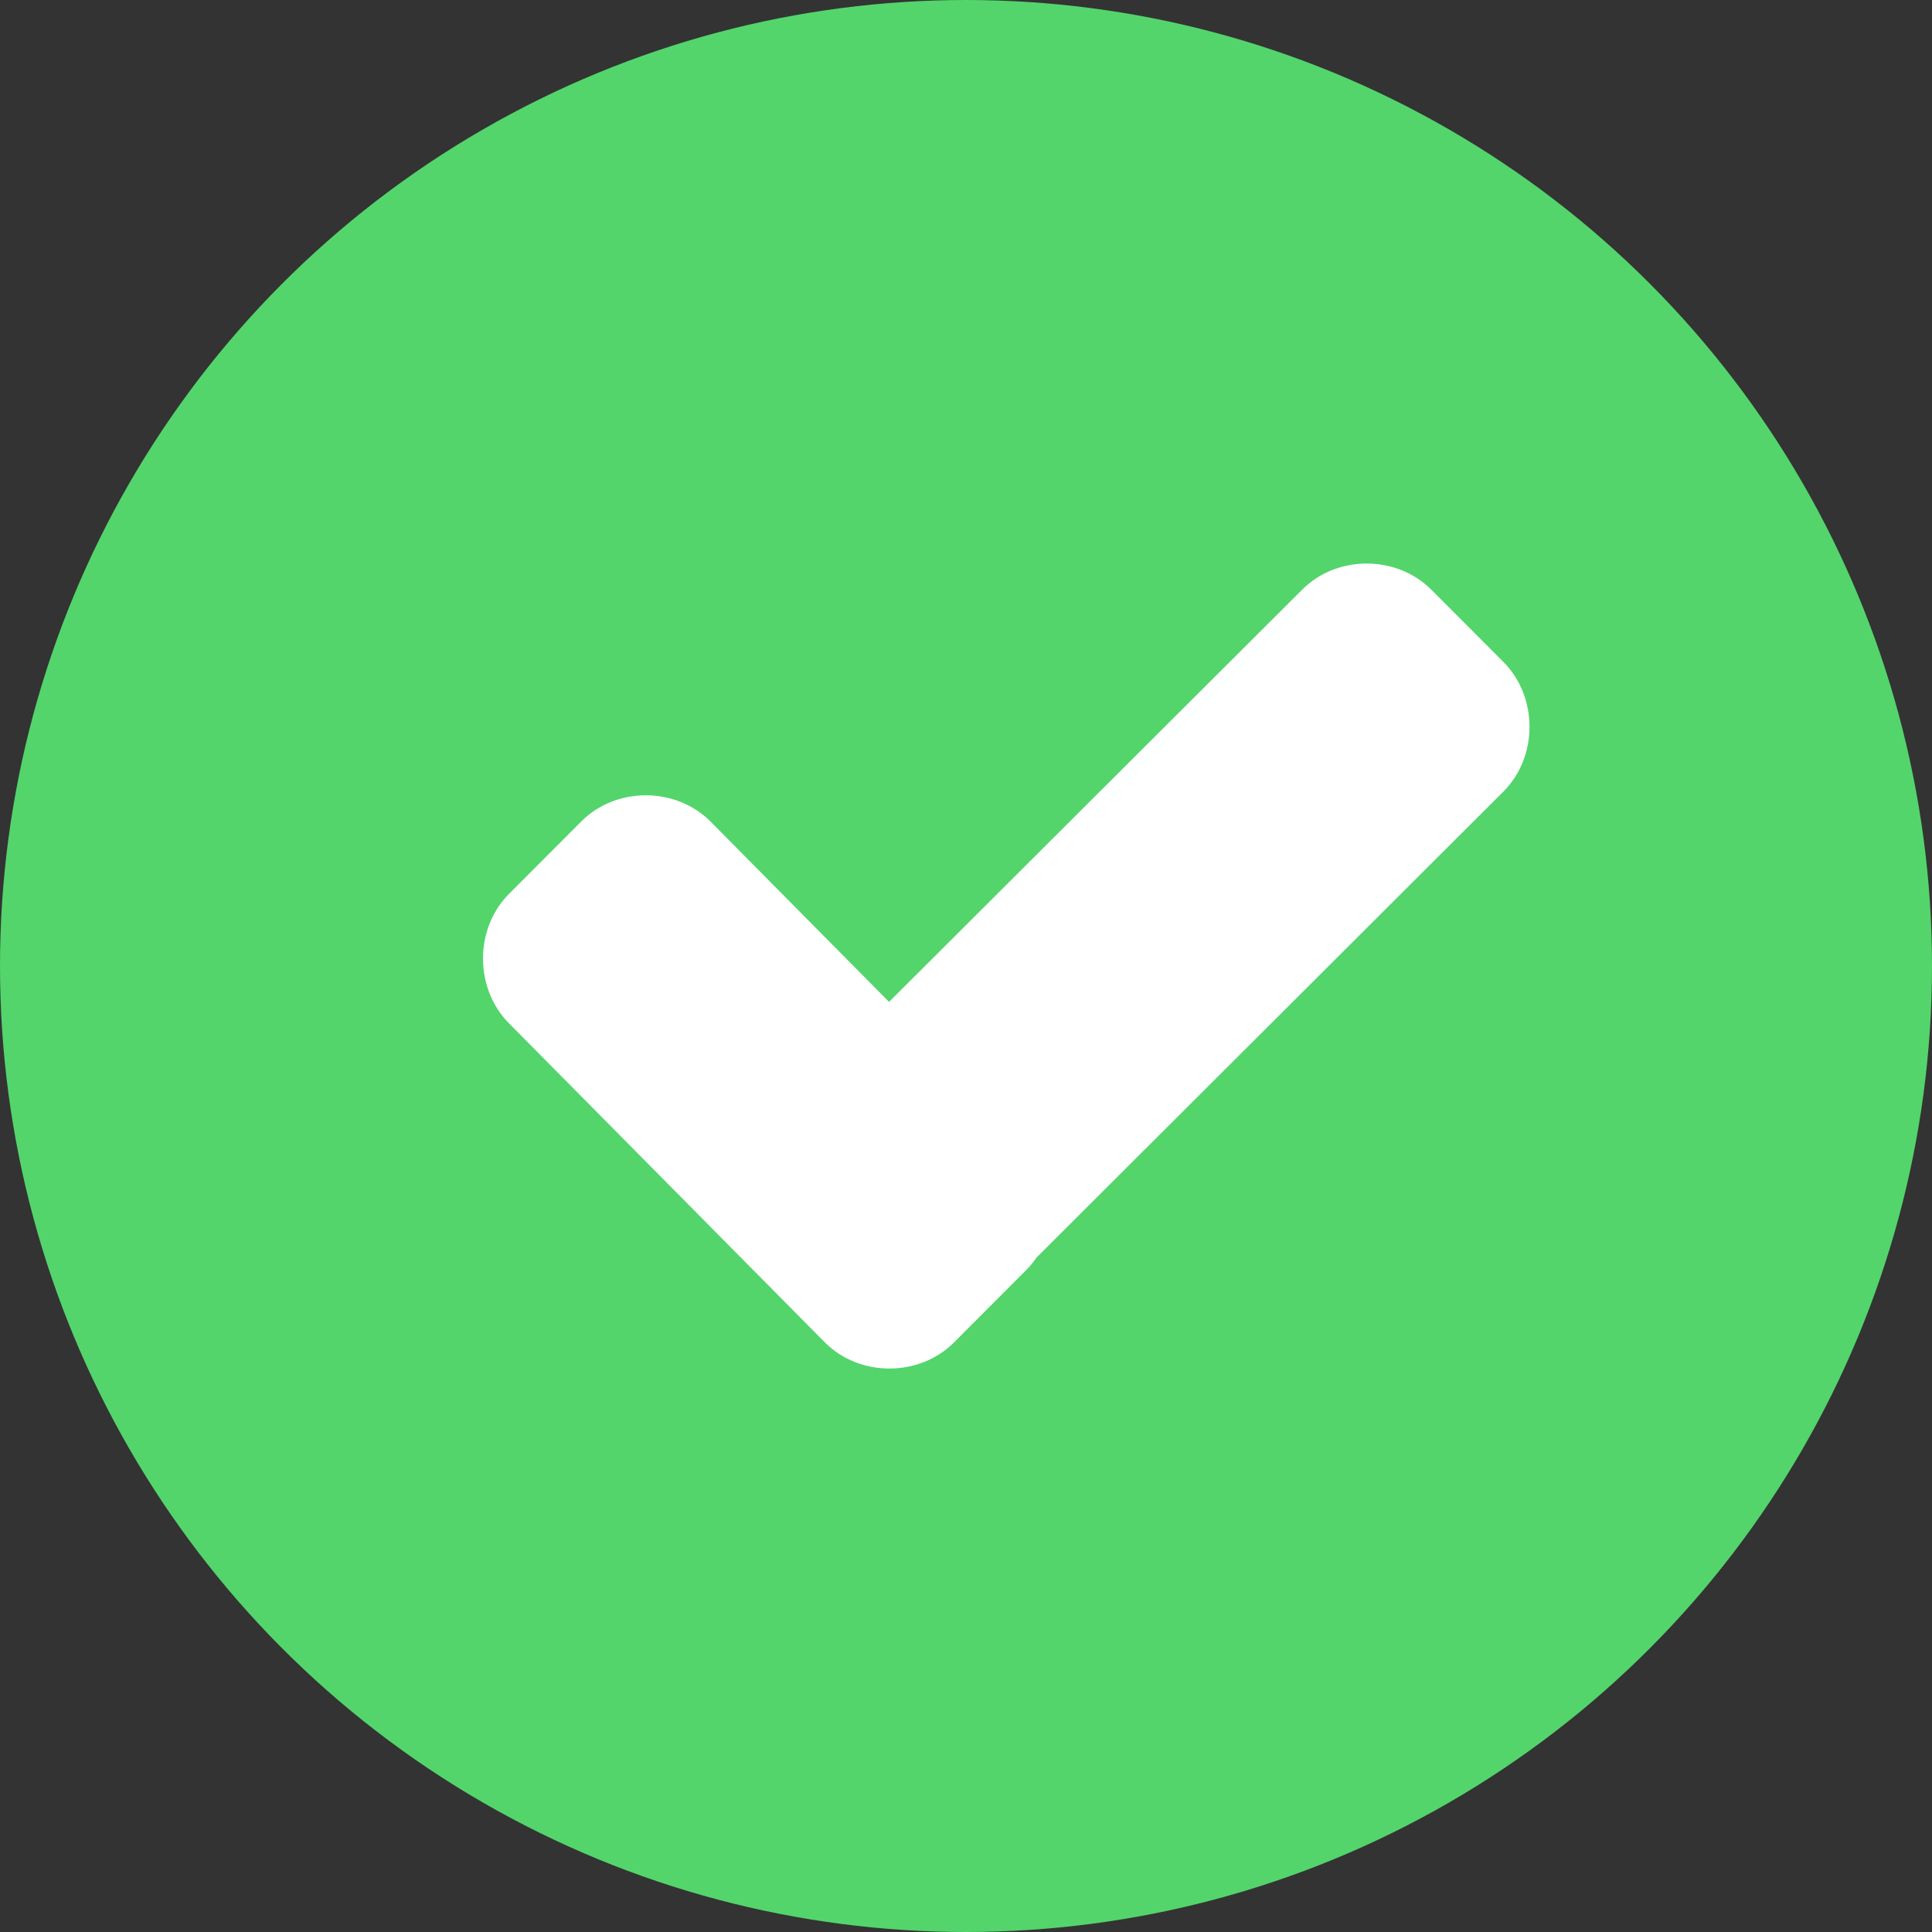 <?xml version="1.0" encoding="UTF-8"?>
<svg width="24px" height="24px" viewBox="0 0 24 24" version="1.1" xmlns="http://www.w3.org/2000/svg" xmlns:xlink="http://www.w3.org/1999/xlink">
    <rect x="0" y="0" width="24" height="24" fill="#333333" stroke="none"/>
    <!-- Generator: Sketch 52.3 (67297) - http://www.bohemiancoding.com/sketch -->
    <title>checked</title>
    <desc>Created with Sketch.</desc>
    <g id="Page-1" stroke="none" stroke-width="1" fill="none" fill-rule="evenodd">
        <g id="Notifications" transform="translate(-1548, -48)">
            <g id="Group-44" transform="translate(1535, 35)">
                <g id="checked" transform="translate(13, 13)">
                    <circle id="Oval" fill="#53D56C" cx="12" cy="12" r="12"></circle>
                    <g id="Group" transform="translate(5.016, 6.906)" fill="#FFFFFF">
                        <path d="M7.859,8.717 C7.822,8.772 7.779,8.824 7.731,8.872 L6.836,9.769 C6.403,10.203 5.662,10.203 5.23,9.769 L1.308,5.807 C0.876,5.373 0.876,4.63 1.308,4.197 L2.204,3.299 C2.636,2.865 3.377,2.865 3.81,3.299 L6.028,5.54 L11.159,0.42 C11.591,-0.014 12.332,-0.014 12.765,0.42 L13.66,1.317 C14.092,1.751 14.092,2.494 13.66,2.927 L7.859,8.717 Z" id="Combined-Shape"></path>
                    </g>
                </g>
            </g>
        </g>
    </g>
</svg>